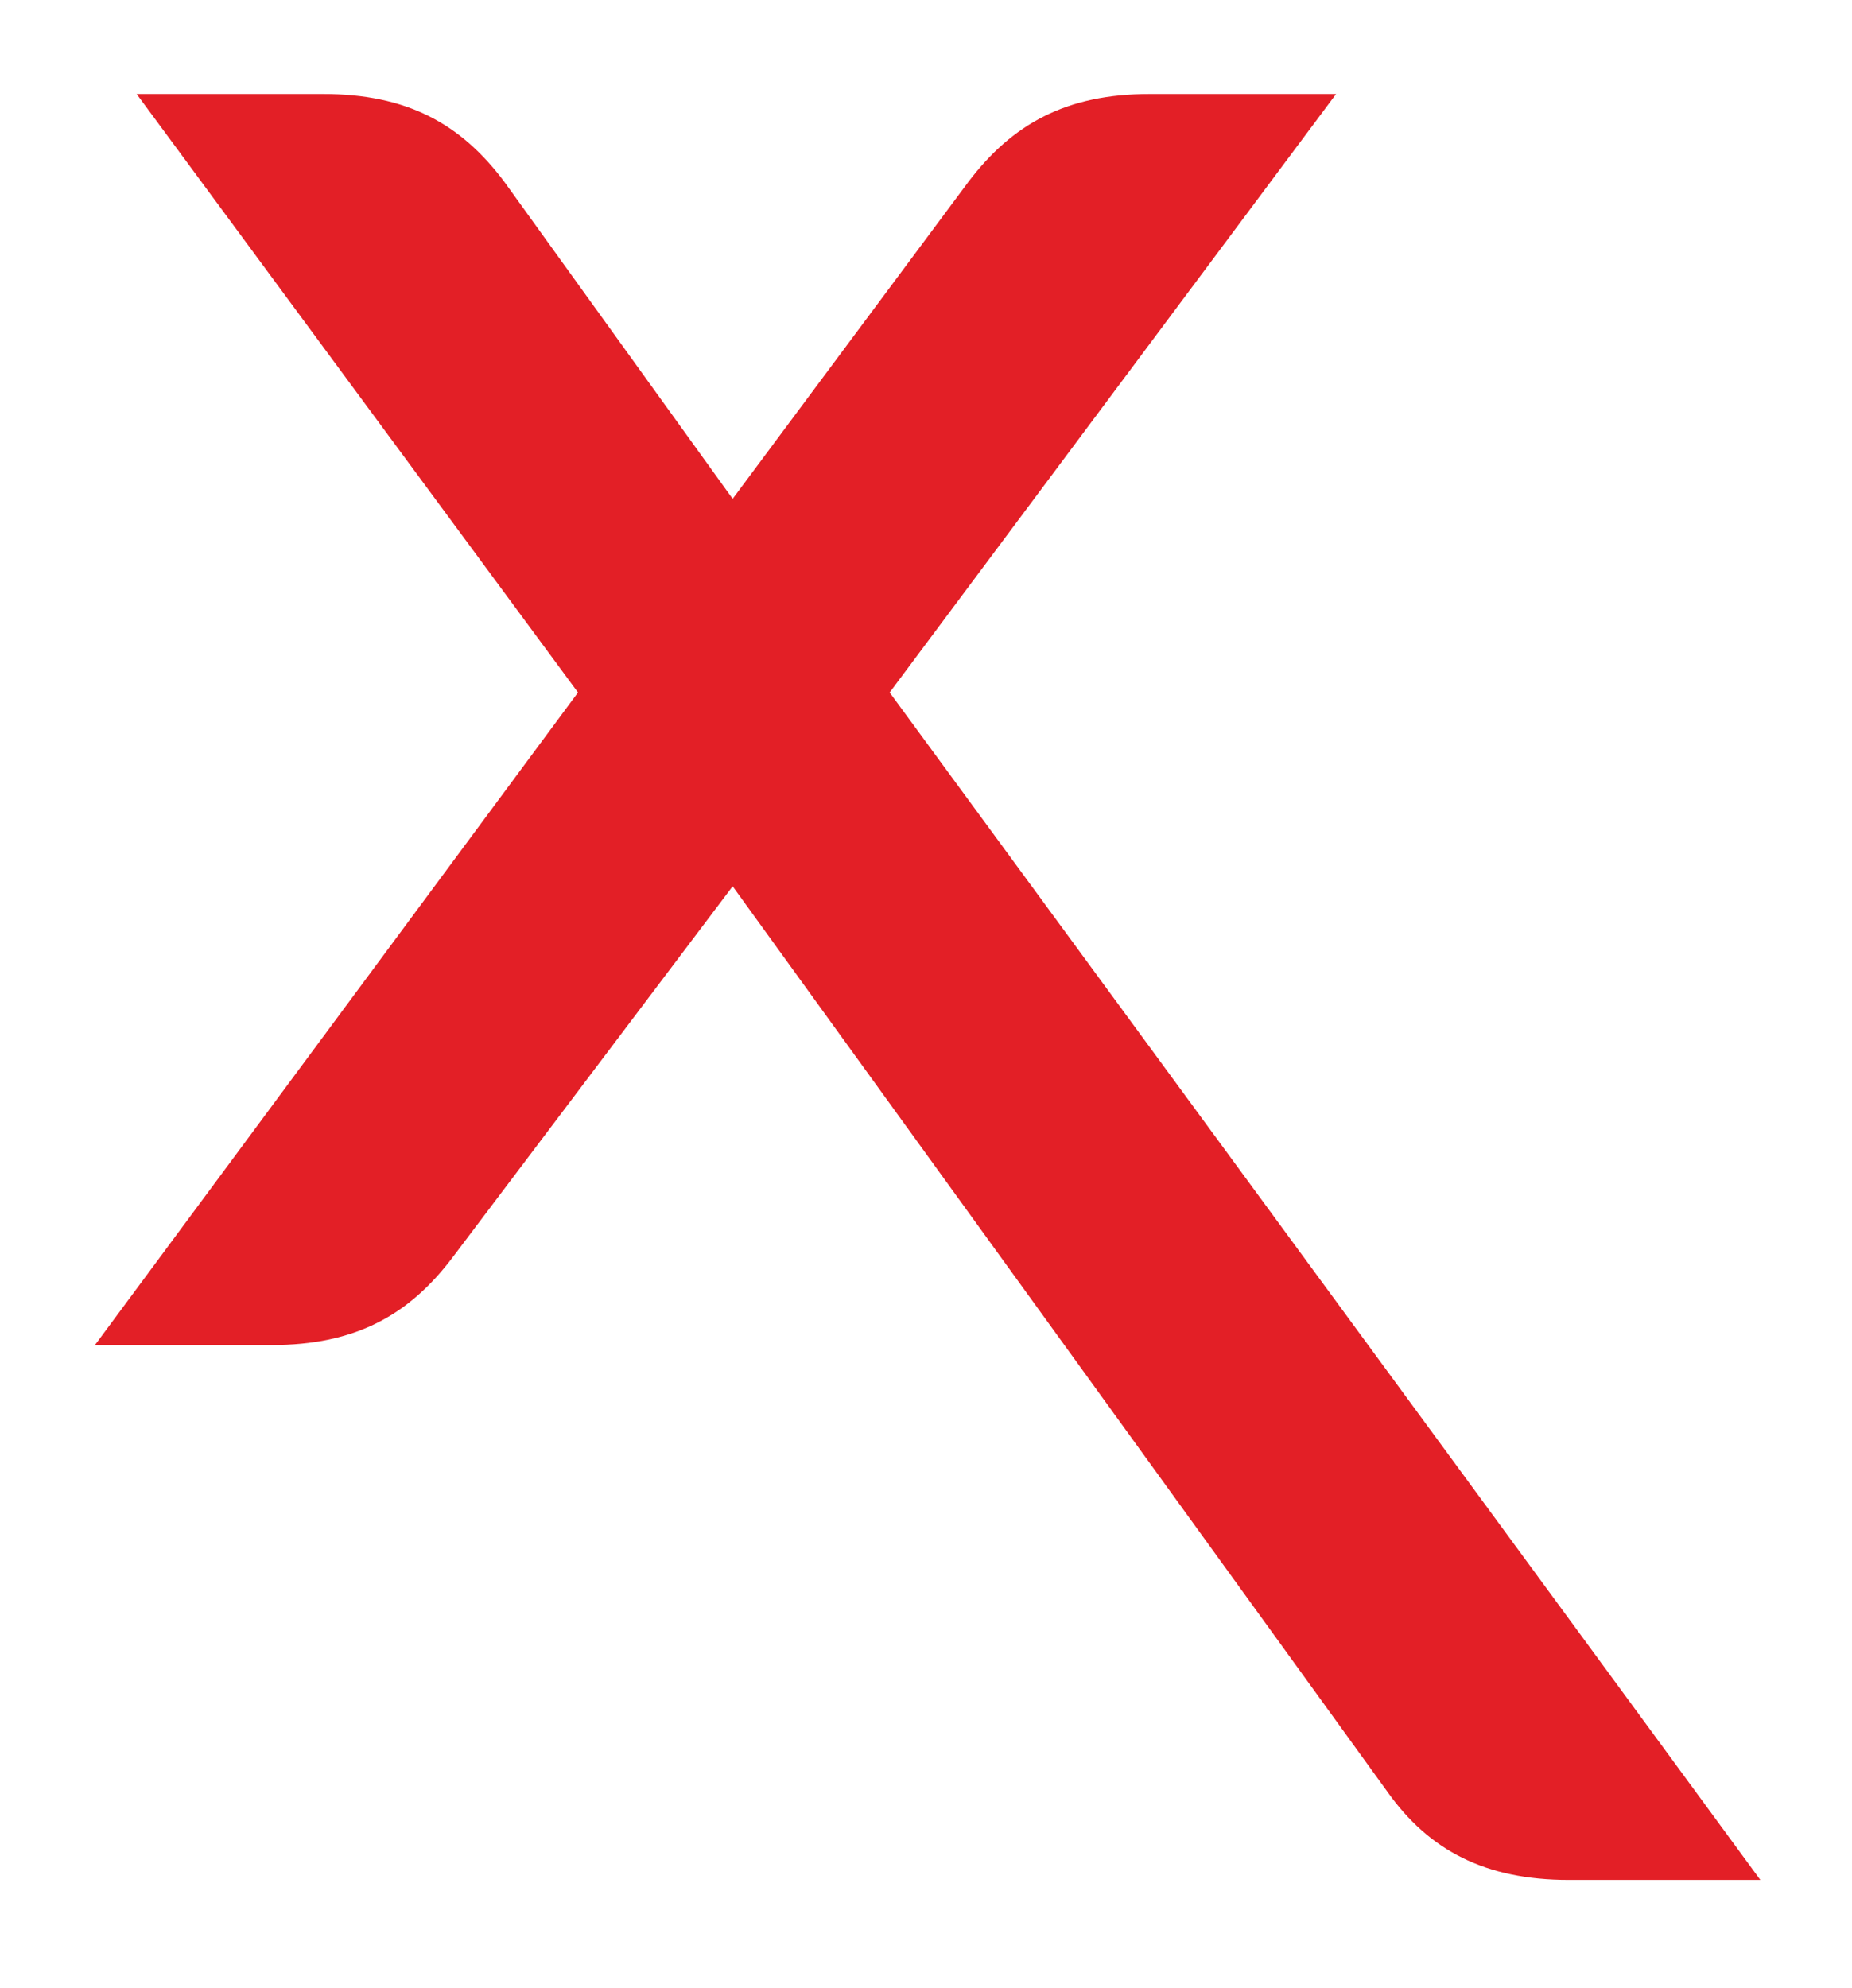 <svg id="Layer_1" data-name="Layer 1" xmlns="http://www.w3.org/2000/svg" viewBox="0 0 134.58 144.41"><defs><style>.cls-1{fill:#e31f26;}</style></defs><title>BrandSymbol-Misuses</title><path class="cls-1" d="M127.92,136.58H114c-6.06,0-10.16-2.14-13.19-6.42L53.24,64.39,32.92,91.31c-3.21,4.27-7.13,6.41-13.19,6.41H6.9L42,50.31,9.93,6.83H23.48c6.06,0,10,2.13,13.19,6.41l16.57,23,17.11-23C73.56,9,77.48,6.83,83.54,6.83H97.09L64.65,50.31Z"/></svg>